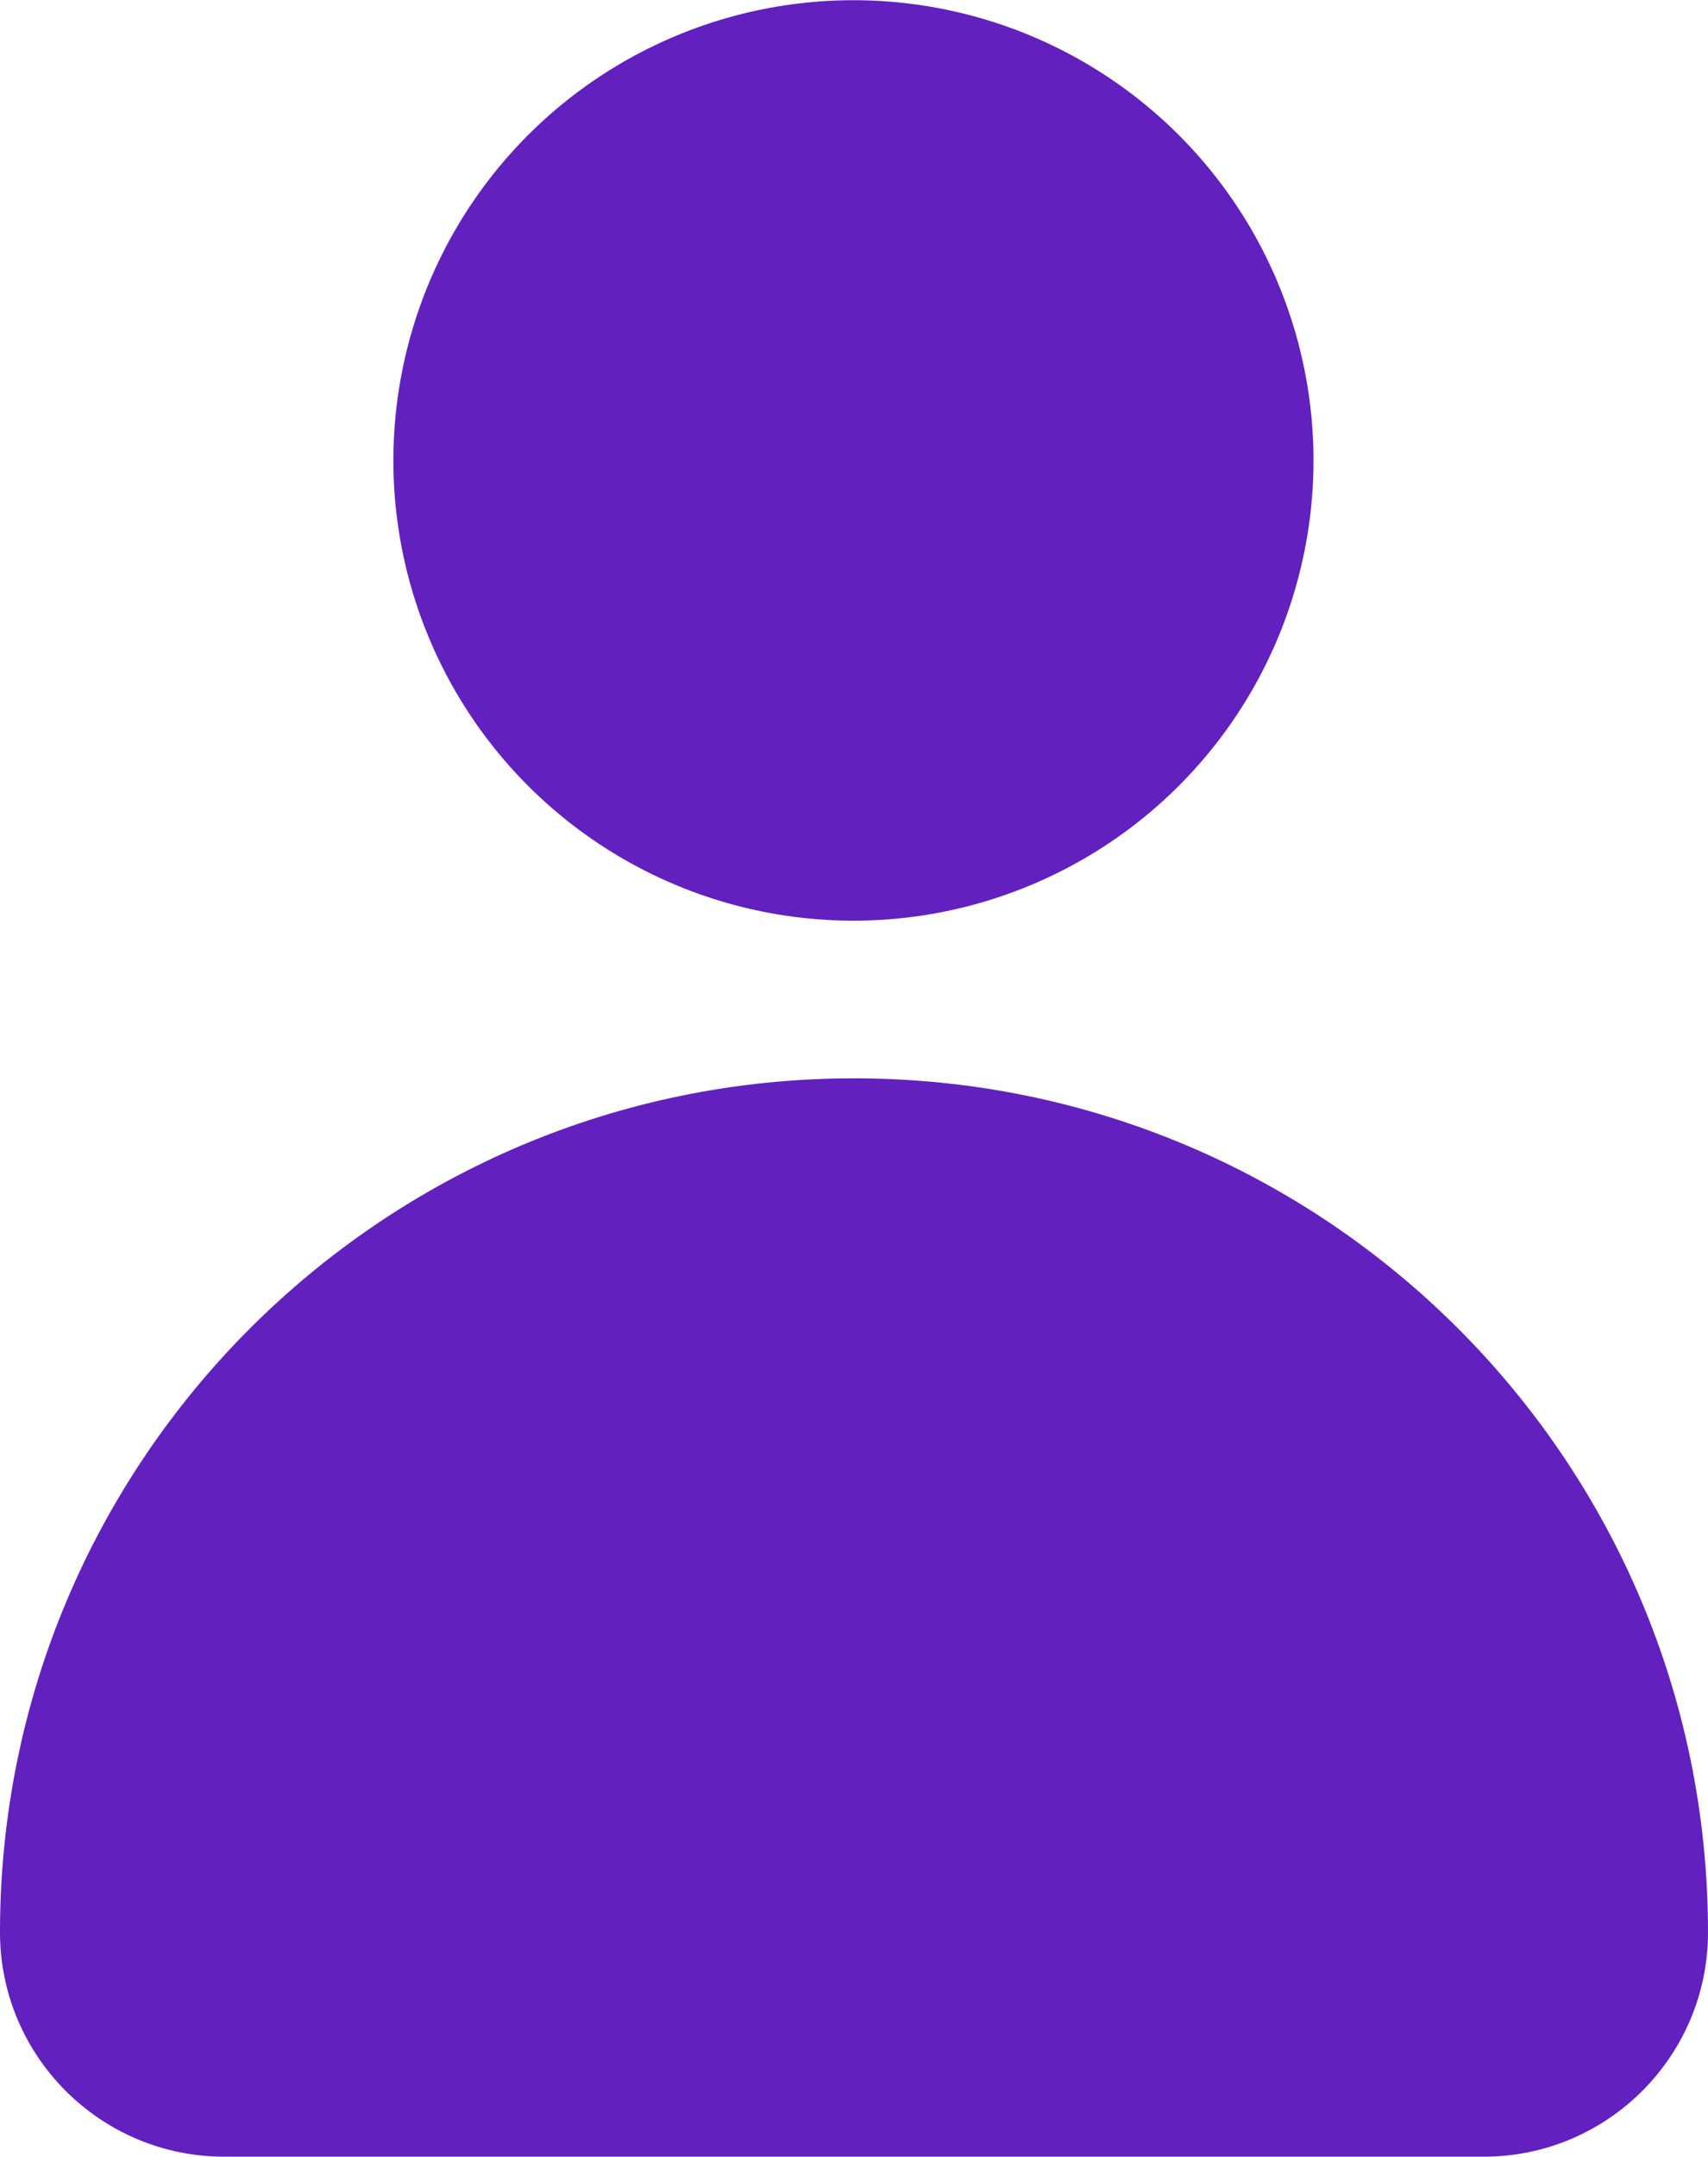 <?xml version="1.0" encoding="UTF-8"?>
<svg id="Capa_2" data-name="Capa 2" xmlns="http://www.w3.org/2000/svg" viewBox="0 0 28.03 35.38">
  <defs>
    <style>
      .cls-1 {
        fill: #6220bf;
      }
    </style>
  </defs>
  <g id="Cuentas_streaming" data-name="Cuentas streaming">
    <g>
      <circle class="cls-1" cx="14.01" cy="7.55" r="7.55" transform="translate(-1.83 5.97) rotate(-22.61)"/>
      <path class="cls-1" d="M14.01,17.69h0c-7.74,0-14.01,6.27-14.01,14.01h0c0,2.03,1.65,3.68,3.68,3.68h20.67c2.03,0,3.68-1.65,3.68-3.68h0c0-7.74-6.27-14.01-14.01-14.01Z"/>
    </g>
  </g>
</svg>